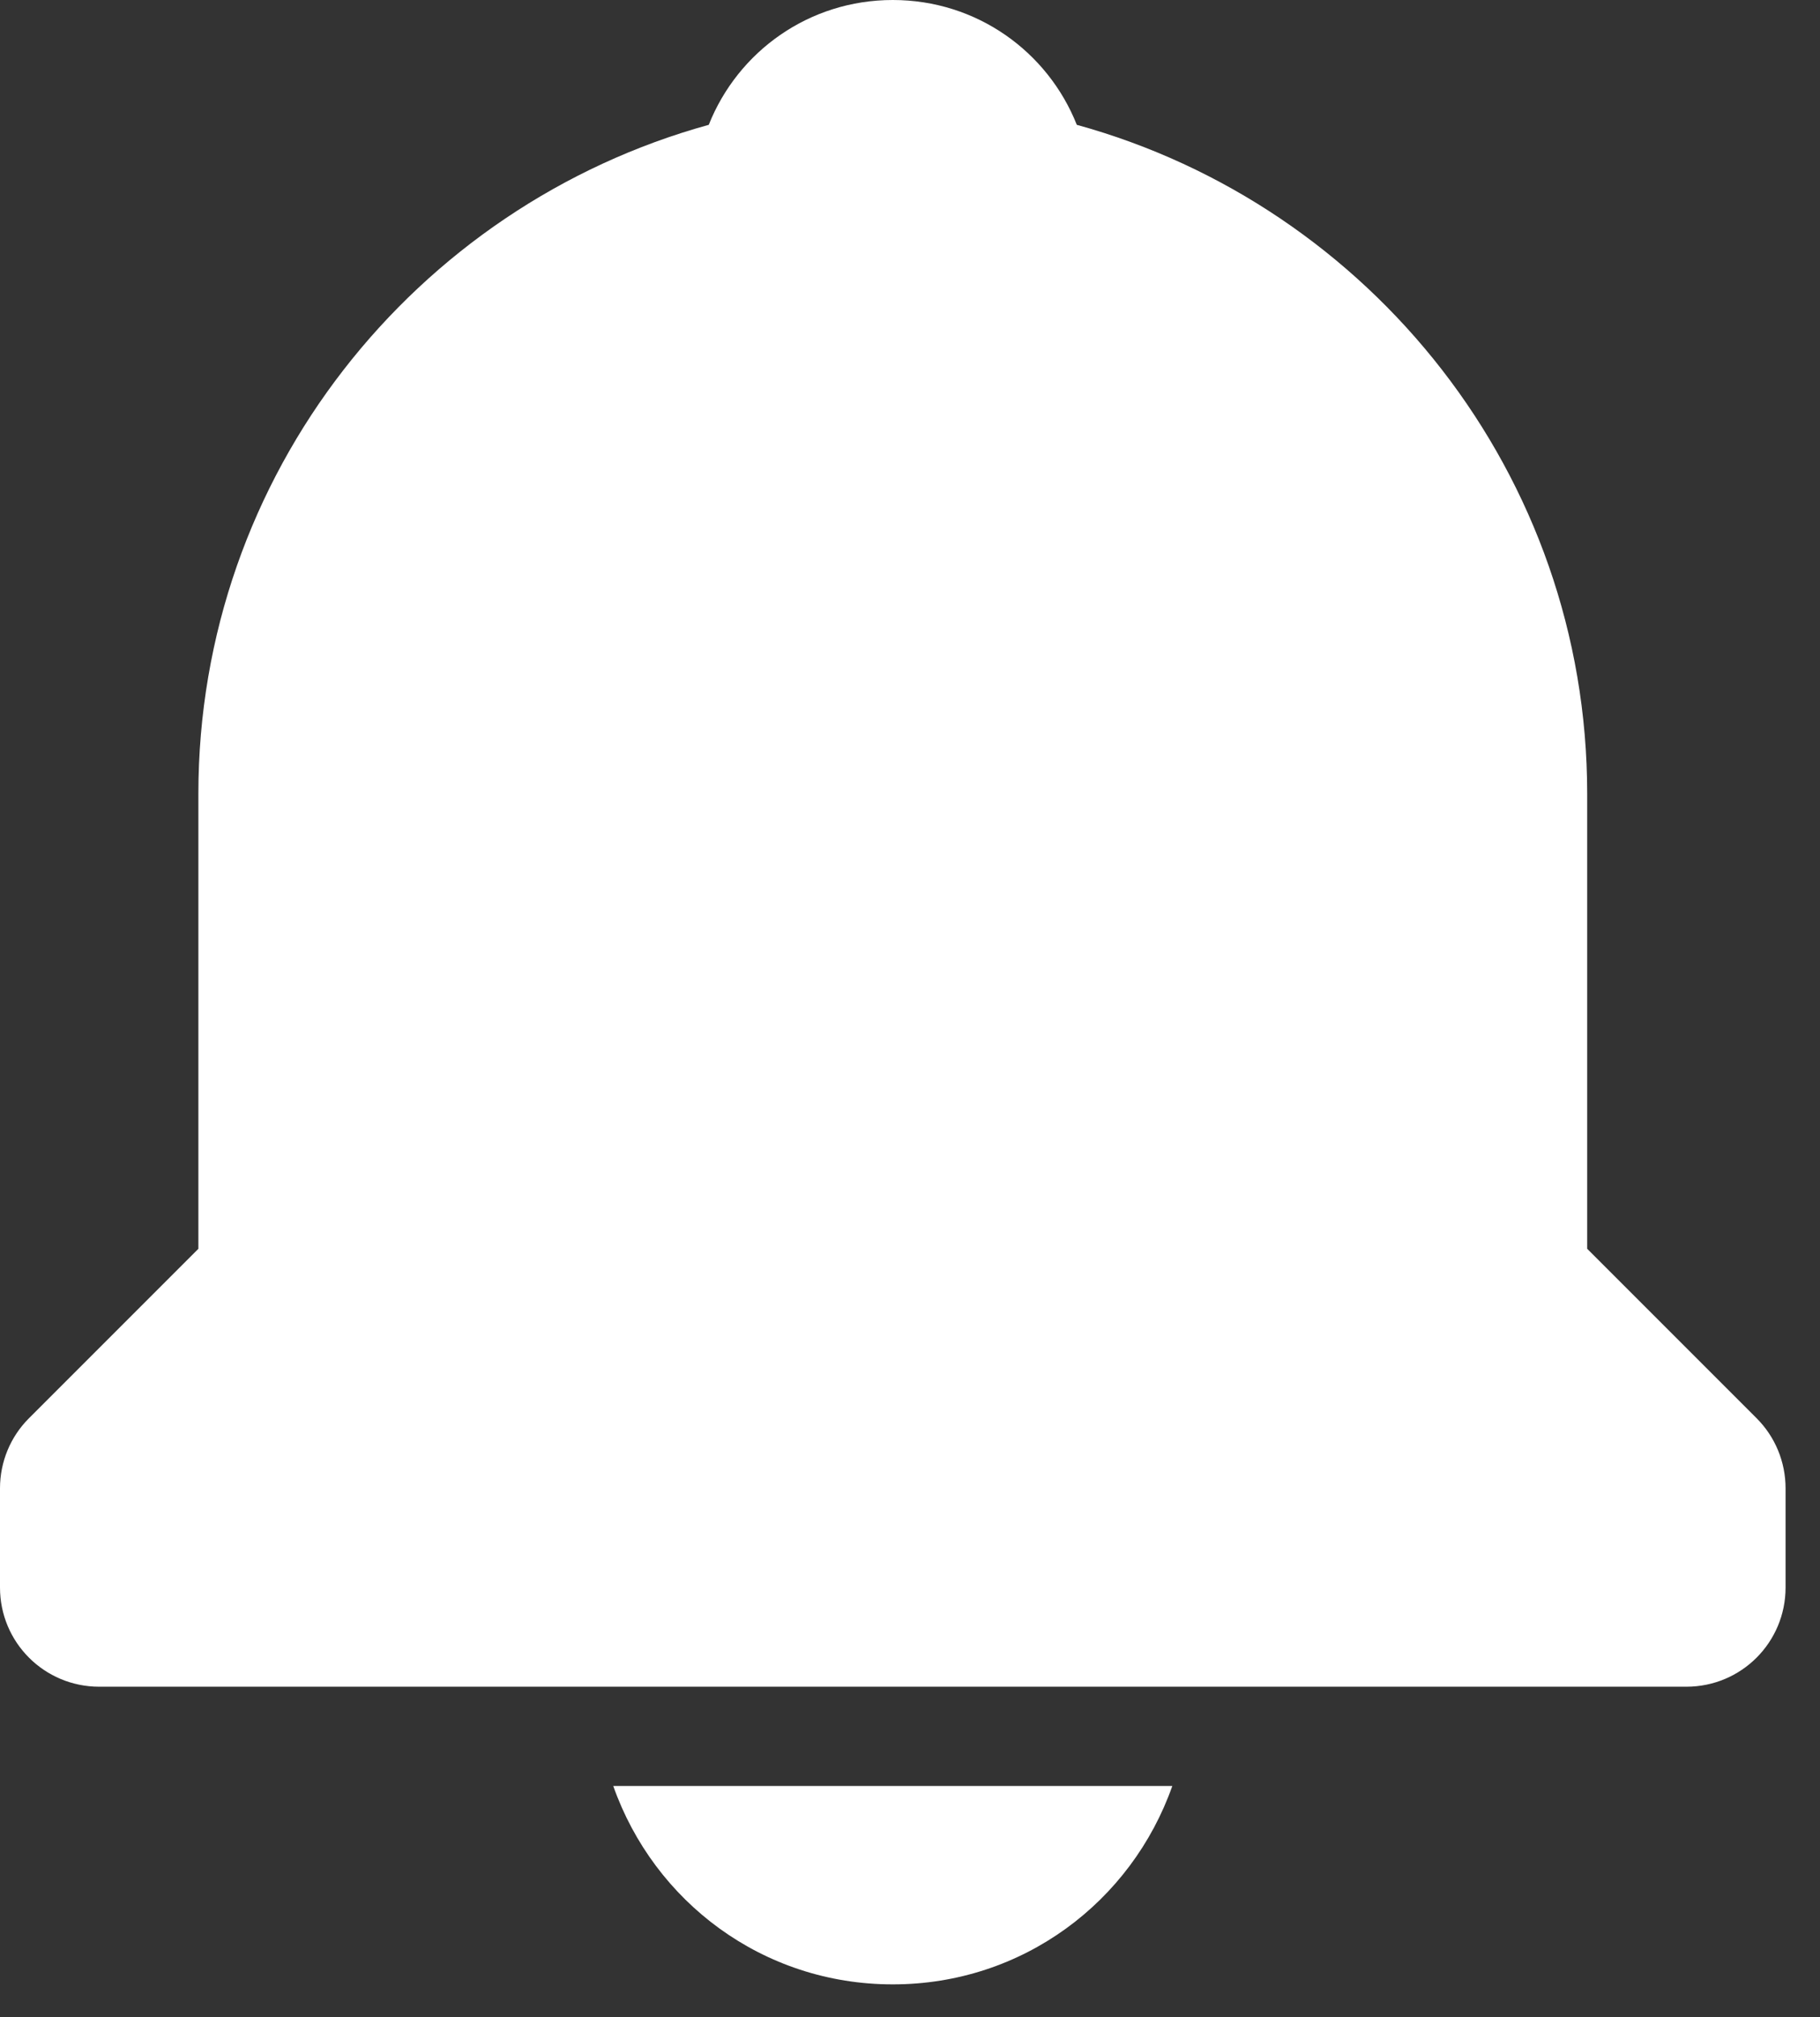 <svg width="37" height="41" viewBox="0 0 37 41" fill="none" xmlns="http://www.w3.org/2000/svg">
<rect x="0" y="0" width="37" height="41" fill="#333333" stroke="none"/>
<path d="M18.15 40.333C20.794 40.333 23.004 38.651 23.833 36.3H12.467C13.296 38.651 15.506 40.333 18.15 40.333ZM32.267 25.382V16.133C32.267 9.646 27.86 4.181 21.891 2.537C21.3 1.049 19.856 0 18.15 0C16.444 0 15 1.049 14.409 2.537C8.44 4.183 4.033 9.646 4.033 16.133V25.382L0.591 28.824C0.212 29.201 0 29.714 0 30.25V32.267C0 33.382 0.901 34.283 2.017 34.283H34.283C35.399 34.283 36.3 33.382 36.3 32.267V30.25C36.3 29.714 36.088 29.201 35.709 28.824L32.267 25.382Z" fill="white"/>
</svg>
